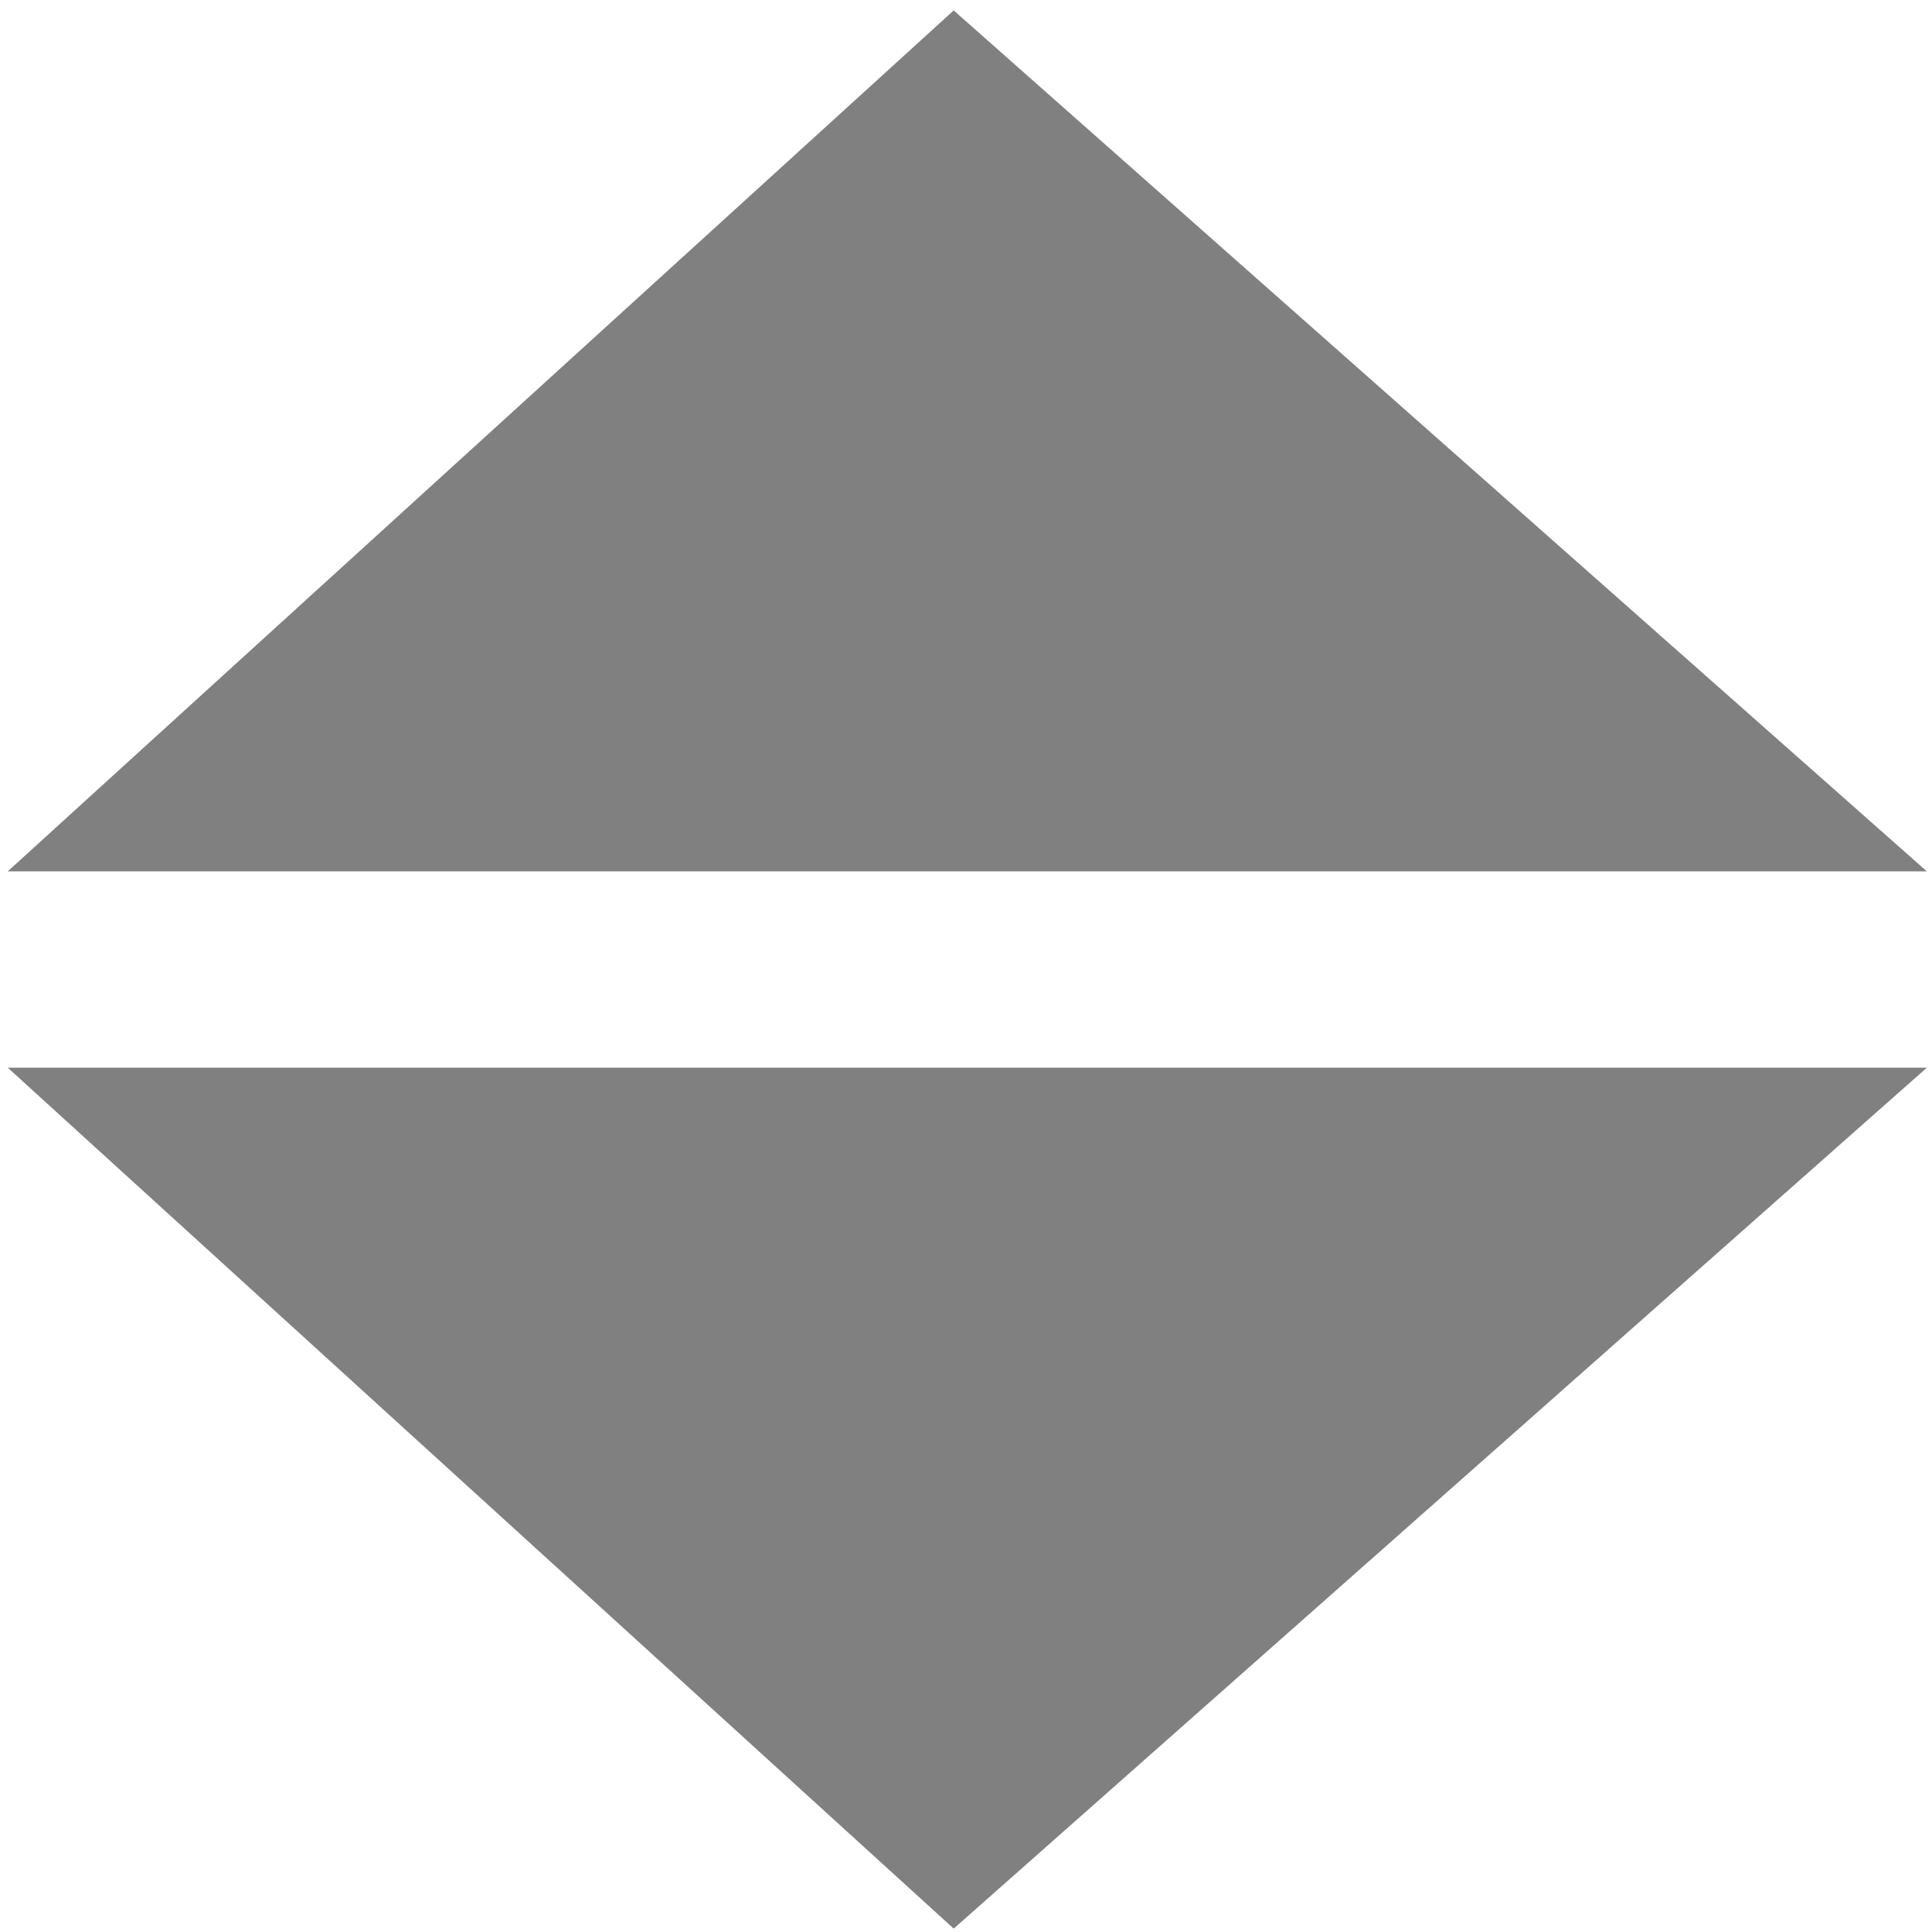 <?xml version="1.0" encoding="UTF-8" standalone="no"?>
<!DOCTYPE svg PUBLIC "-//W3C//DTD SVG 1.1//EN" "http://www.w3.org/Graphics/SVG/1.1/DTD/svg11.dtd">
<svg width="100%" height="100%" viewBox="0 0 100 100" version="1.1" xmlns="http://www.w3.org/2000/svg" xmlns:xlink="http://www.w3.org/1999/xlink" xml:space="preserve" xmlns:serif="http://www.serif.com/" style="fill-rule:evenodd;clip-rule:evenodd;stroke-linejoin:round;stroke-miterlimit:2;">
    <g transform="matrix(1,6.73516e-17,-6.73516e-17,-0.45,7.24909e-15,45.342)">
        <path d="M0.402,0.537L49.363,99.561L99.732,0.537L0.402,0.537Z" style="fill:rgb(128,128,128);"/>
    </g>
    <g transform="matrix(1,-6.73516e-17,-6.73516e-17,0.45,7.24909e-15,55.023)">
        <path d="M0.402,0.537L49.363,99.561L99.732,0.537L0.402,0.537Z" style="fill:rgb(128,128,128);"/>
    </g>
</svg>
